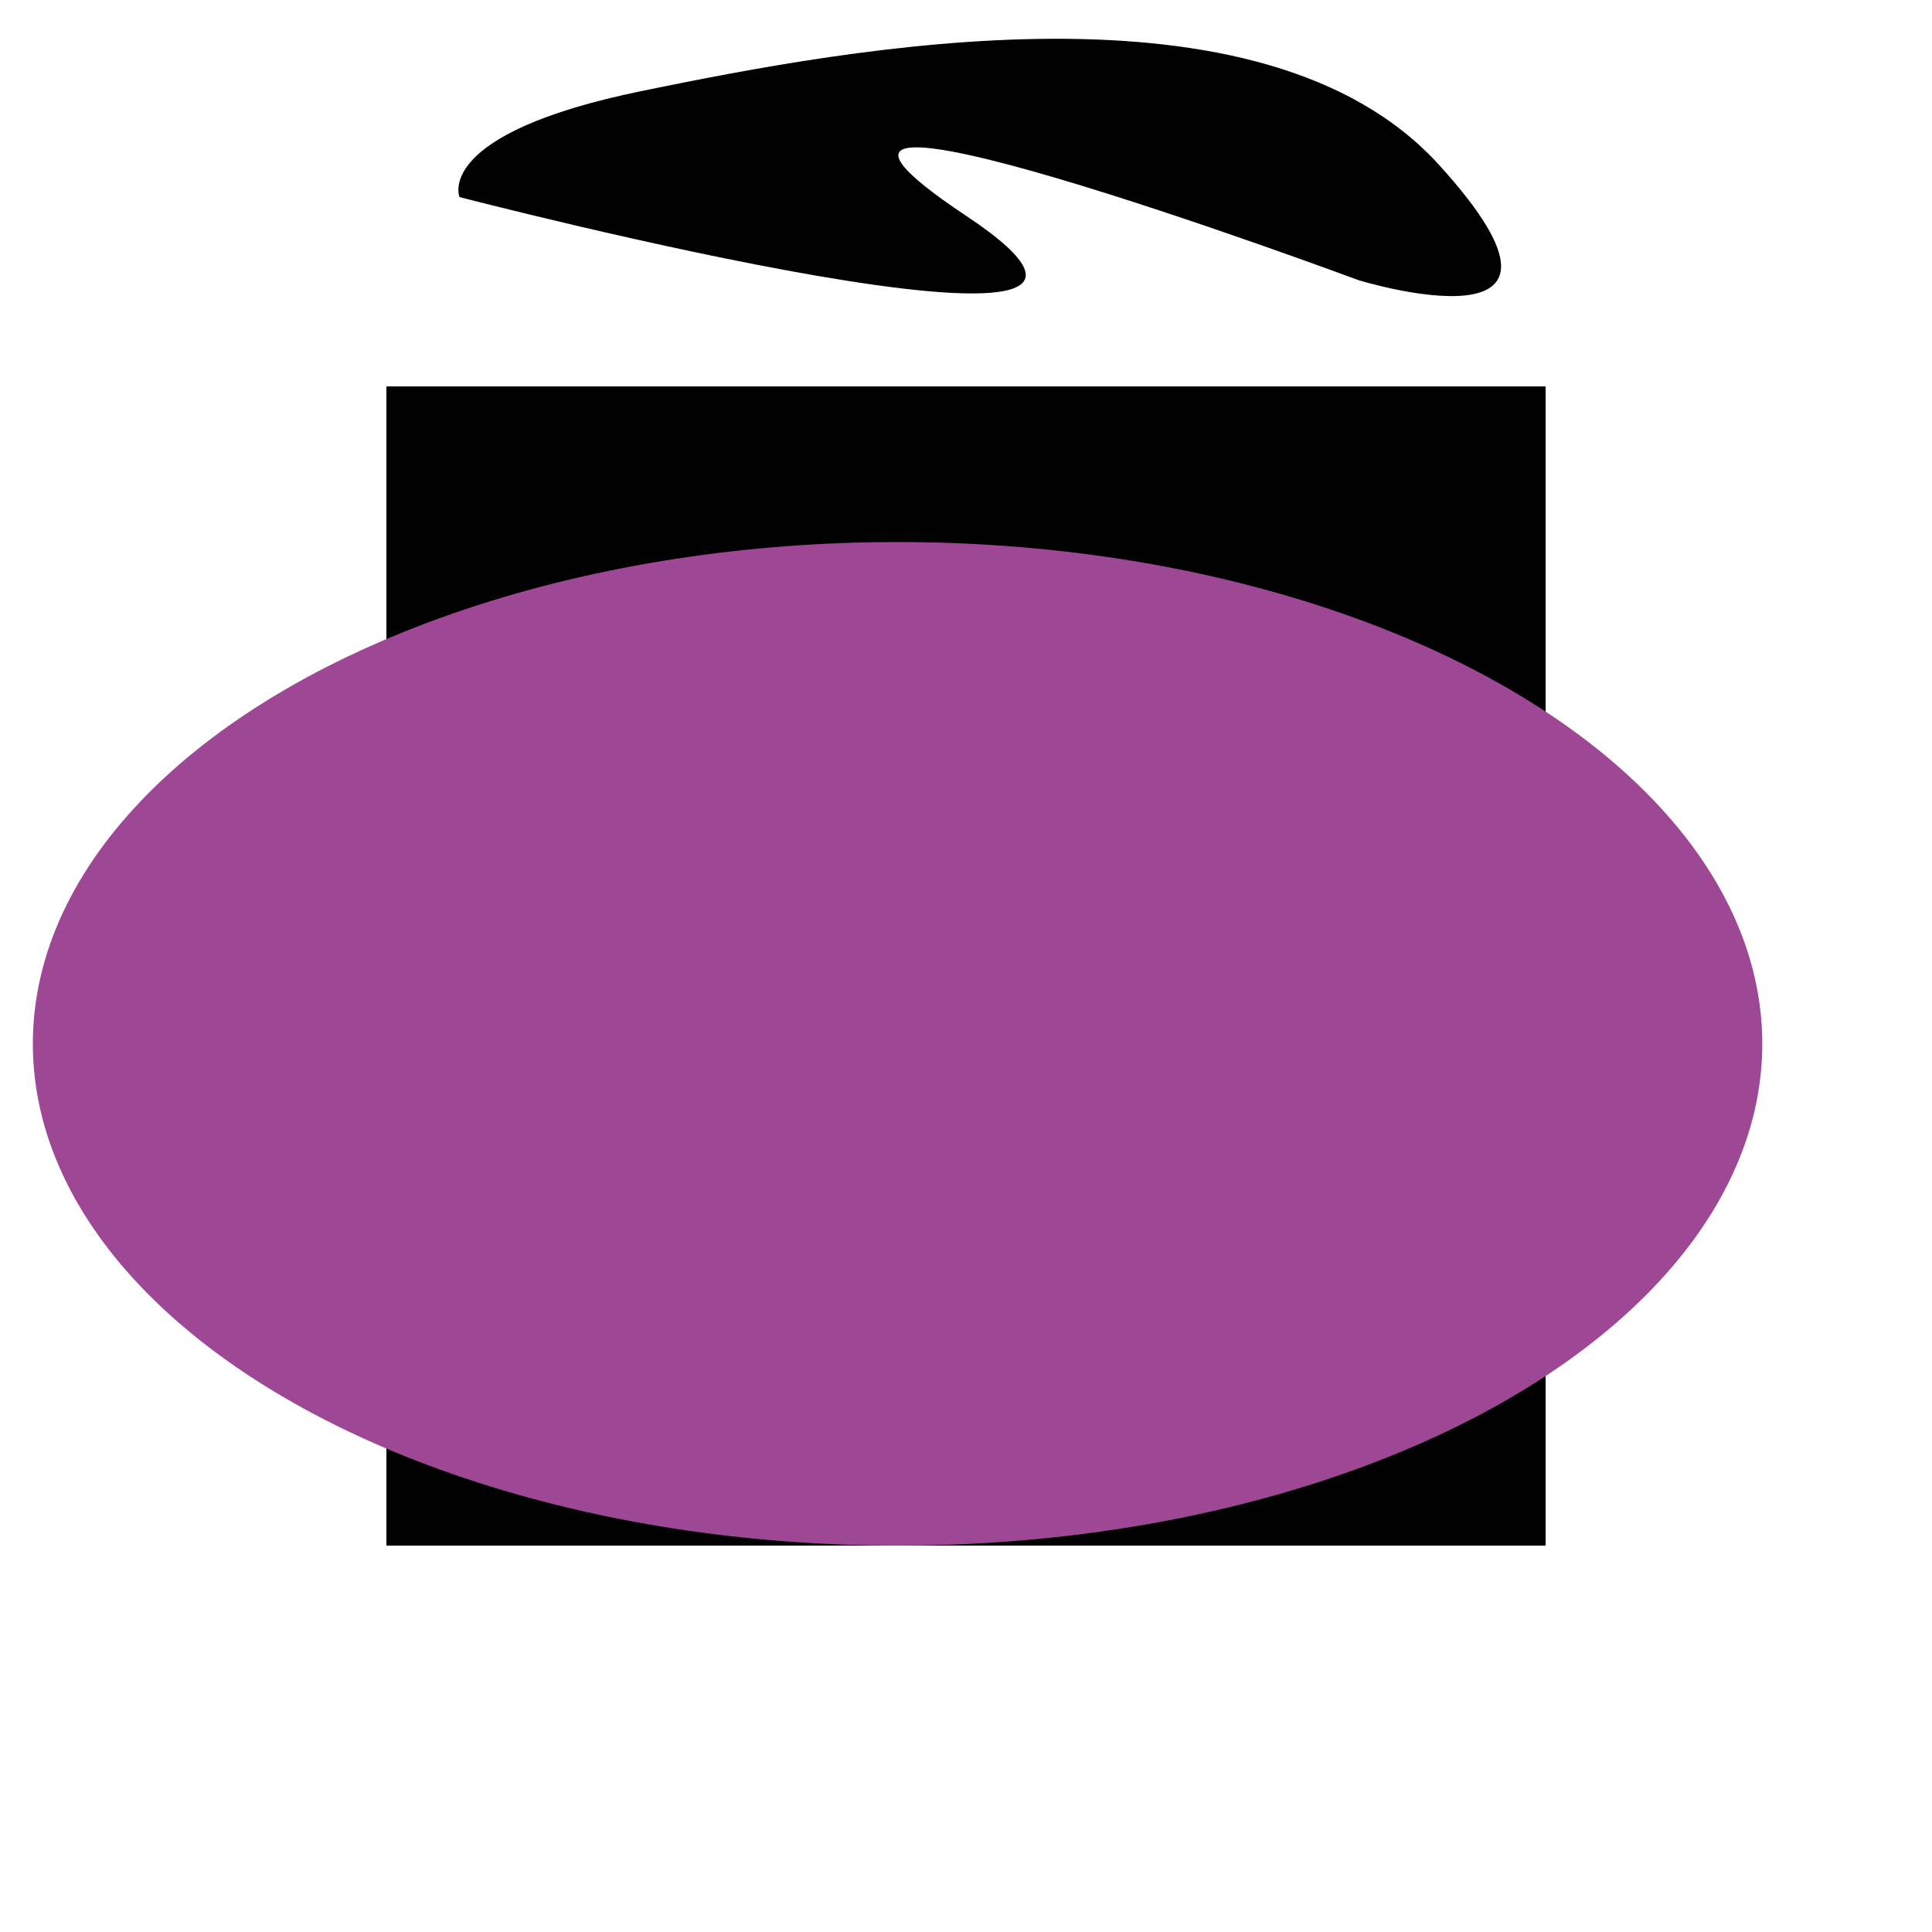<svg id="Layer_1" data-name="Layer 1" xmlns="http://www.w3.org/2000/svg" viewBox="0 0 500 500">
  <defs>
    <style>
      .cls-1 {
        fill: #9e4895;
      }
    </style>
  </defs>
  <rect x="100" y="100" width="300" height="300"/>
  <path d="M118.92,51S322.06,103.75,250,55.83,351.56,72.5,351.56,72.5,418.22,93,372.39,42.64,220.31,12.43,166.14,23.54,118.92,51,118.92,51Z"/>
  <ellipse id="kreis-1" class="cls-1" cx="232.29" cy="270.14" rx="223.79" ry="129.86"/>
</svg>
